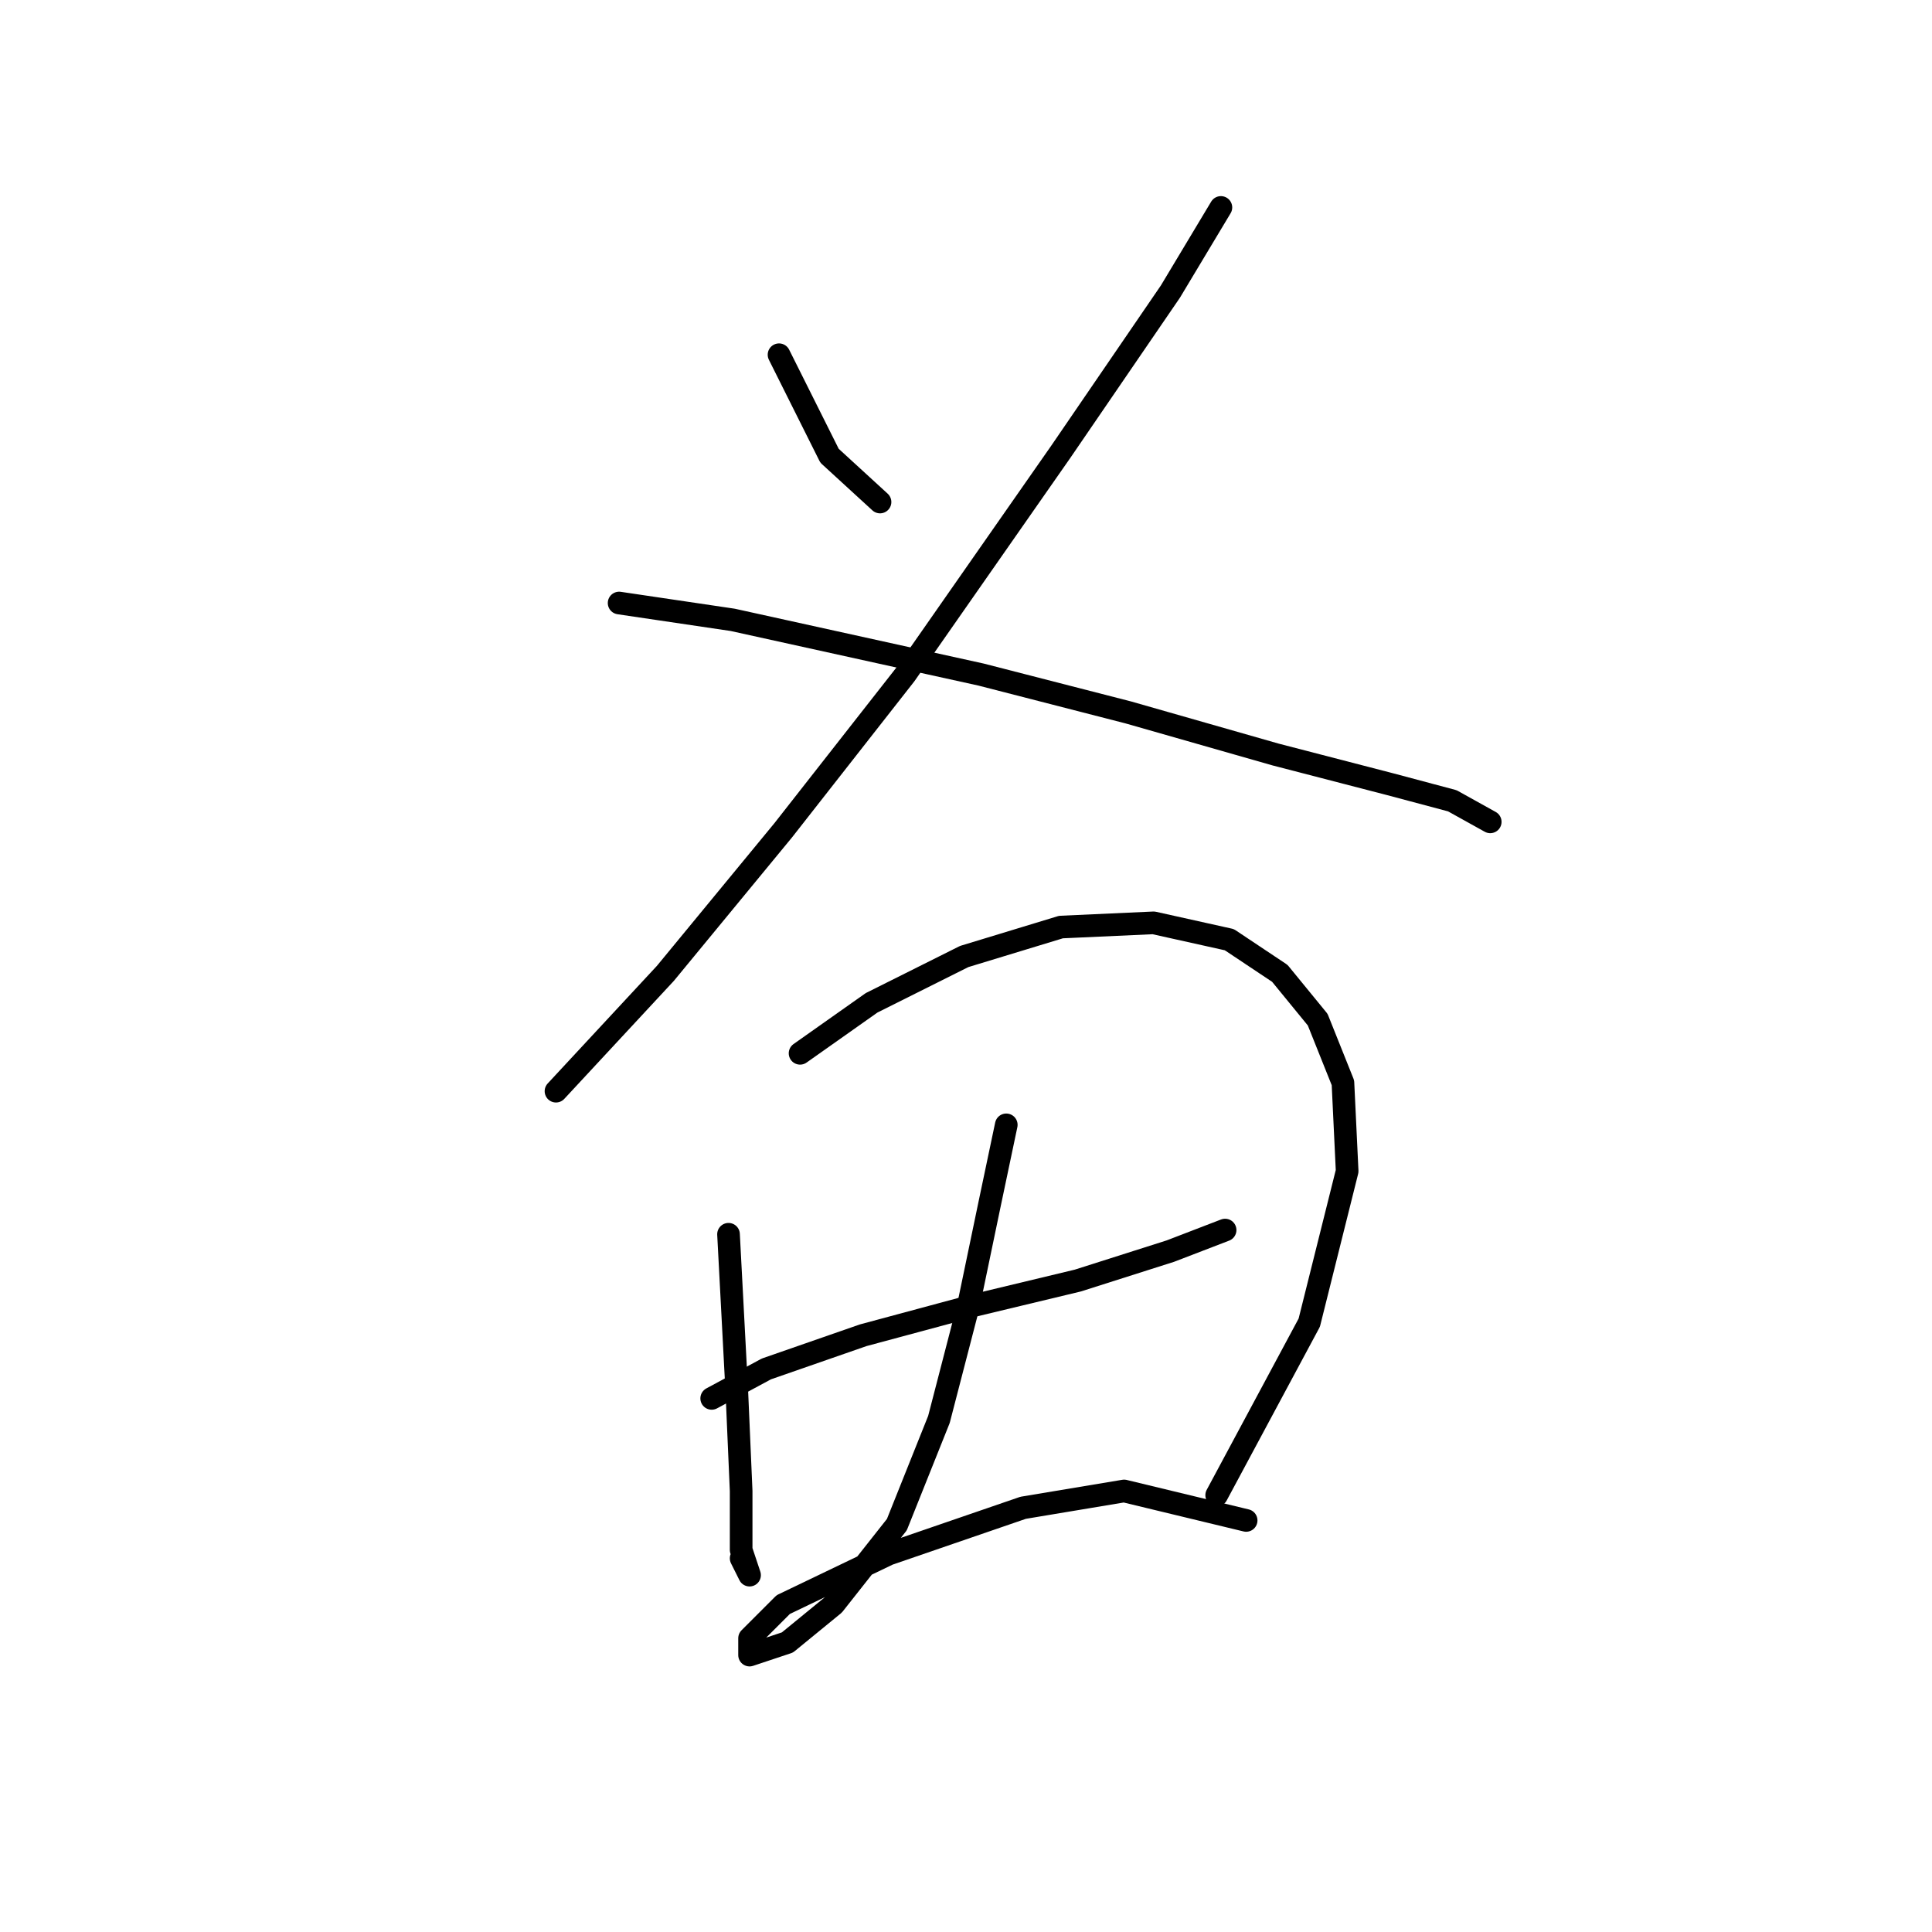 <?xml version="1.0" standalone="no"?>
    <svg width="256" height="256" xmlns="http://www.w3.org/2000/svg" version="1.1">
    <polyline stroke="black" stroke-width="3" stroke-linecap="round" fill="transparent" stroke-linejoin="round" points="103.225 47.004 106.57 53.695 109.916 60.387 116.608 66.52 116.608 66.52 " />
        <polyline stroke="black" stroke-width="3" stroke-linecap="round" fill="transparent" stroke-linejoin="round" points="161.775 27.487 155.083 38.639 140.585 59.829 119.953 89.383 103.782 110.015 88.169 128.974 73.671 144.587 73.671 144.587 " />
        <polyline stroke="black" stroke-width="3" stroke-linecap="round" fill="transparent" stroke-linejoin="round" points="82.035 79.903 97.091 82.134 129.991 89.383 149.507 94.401 169.024 99.978 184.08 103.881 192.444 106.111 197.463 108.9 197.463 108.9 " />
        <polyline stroke="black" stroke-width="3" stroke-linecap="round" fill="transparent" stroke-linejoin="round" points="96.533 163.546 97.649 184.736 98.206 197.561 98.206 205.368 99.321 208.714 98.206 206.483 98.206 206.483 " />
        <polyline stroke="black" stroke-width="3" stroke-linecap="round" fill="transparent" stroke-linejoin="round" points="106.013 139.569 115.492 132.877 127.76 126.743 140.585 122.84 152.853 122.282 162.89 124.513 169.582 128.974 174.6 135.108 177.946 143.472 178.504 155.182 173.485 175.256 161.217 198.119 161.217 198.119 " />
        <polyline stroke="black" stroke-width="3" stroke-linecap="round" fill="transparent" stroke-linejoin="round" points="94.303 185.294 101.552 181.39 114.377 176.929 128.875 173.026 142.816 169.68 155.083 165.777 162.333 162.989 162.333 162.989 " />
        <polyline stroke="black" stroke-width="3" stroke-linecap="round" fill="transparent" stroke-linejoin="round" points="133.336 149.048 131.106 159.643 128.318 173.026 124.414 188.082 118.838 202.022 110.474 212.617 104.34 217.635 99.321 219.308 99.321 217.078 103.782 212.617 117.723 205.925 135.567 199.792 148.95 197.561 165.121 201.465 165.121 201.465 " />
        </svg>